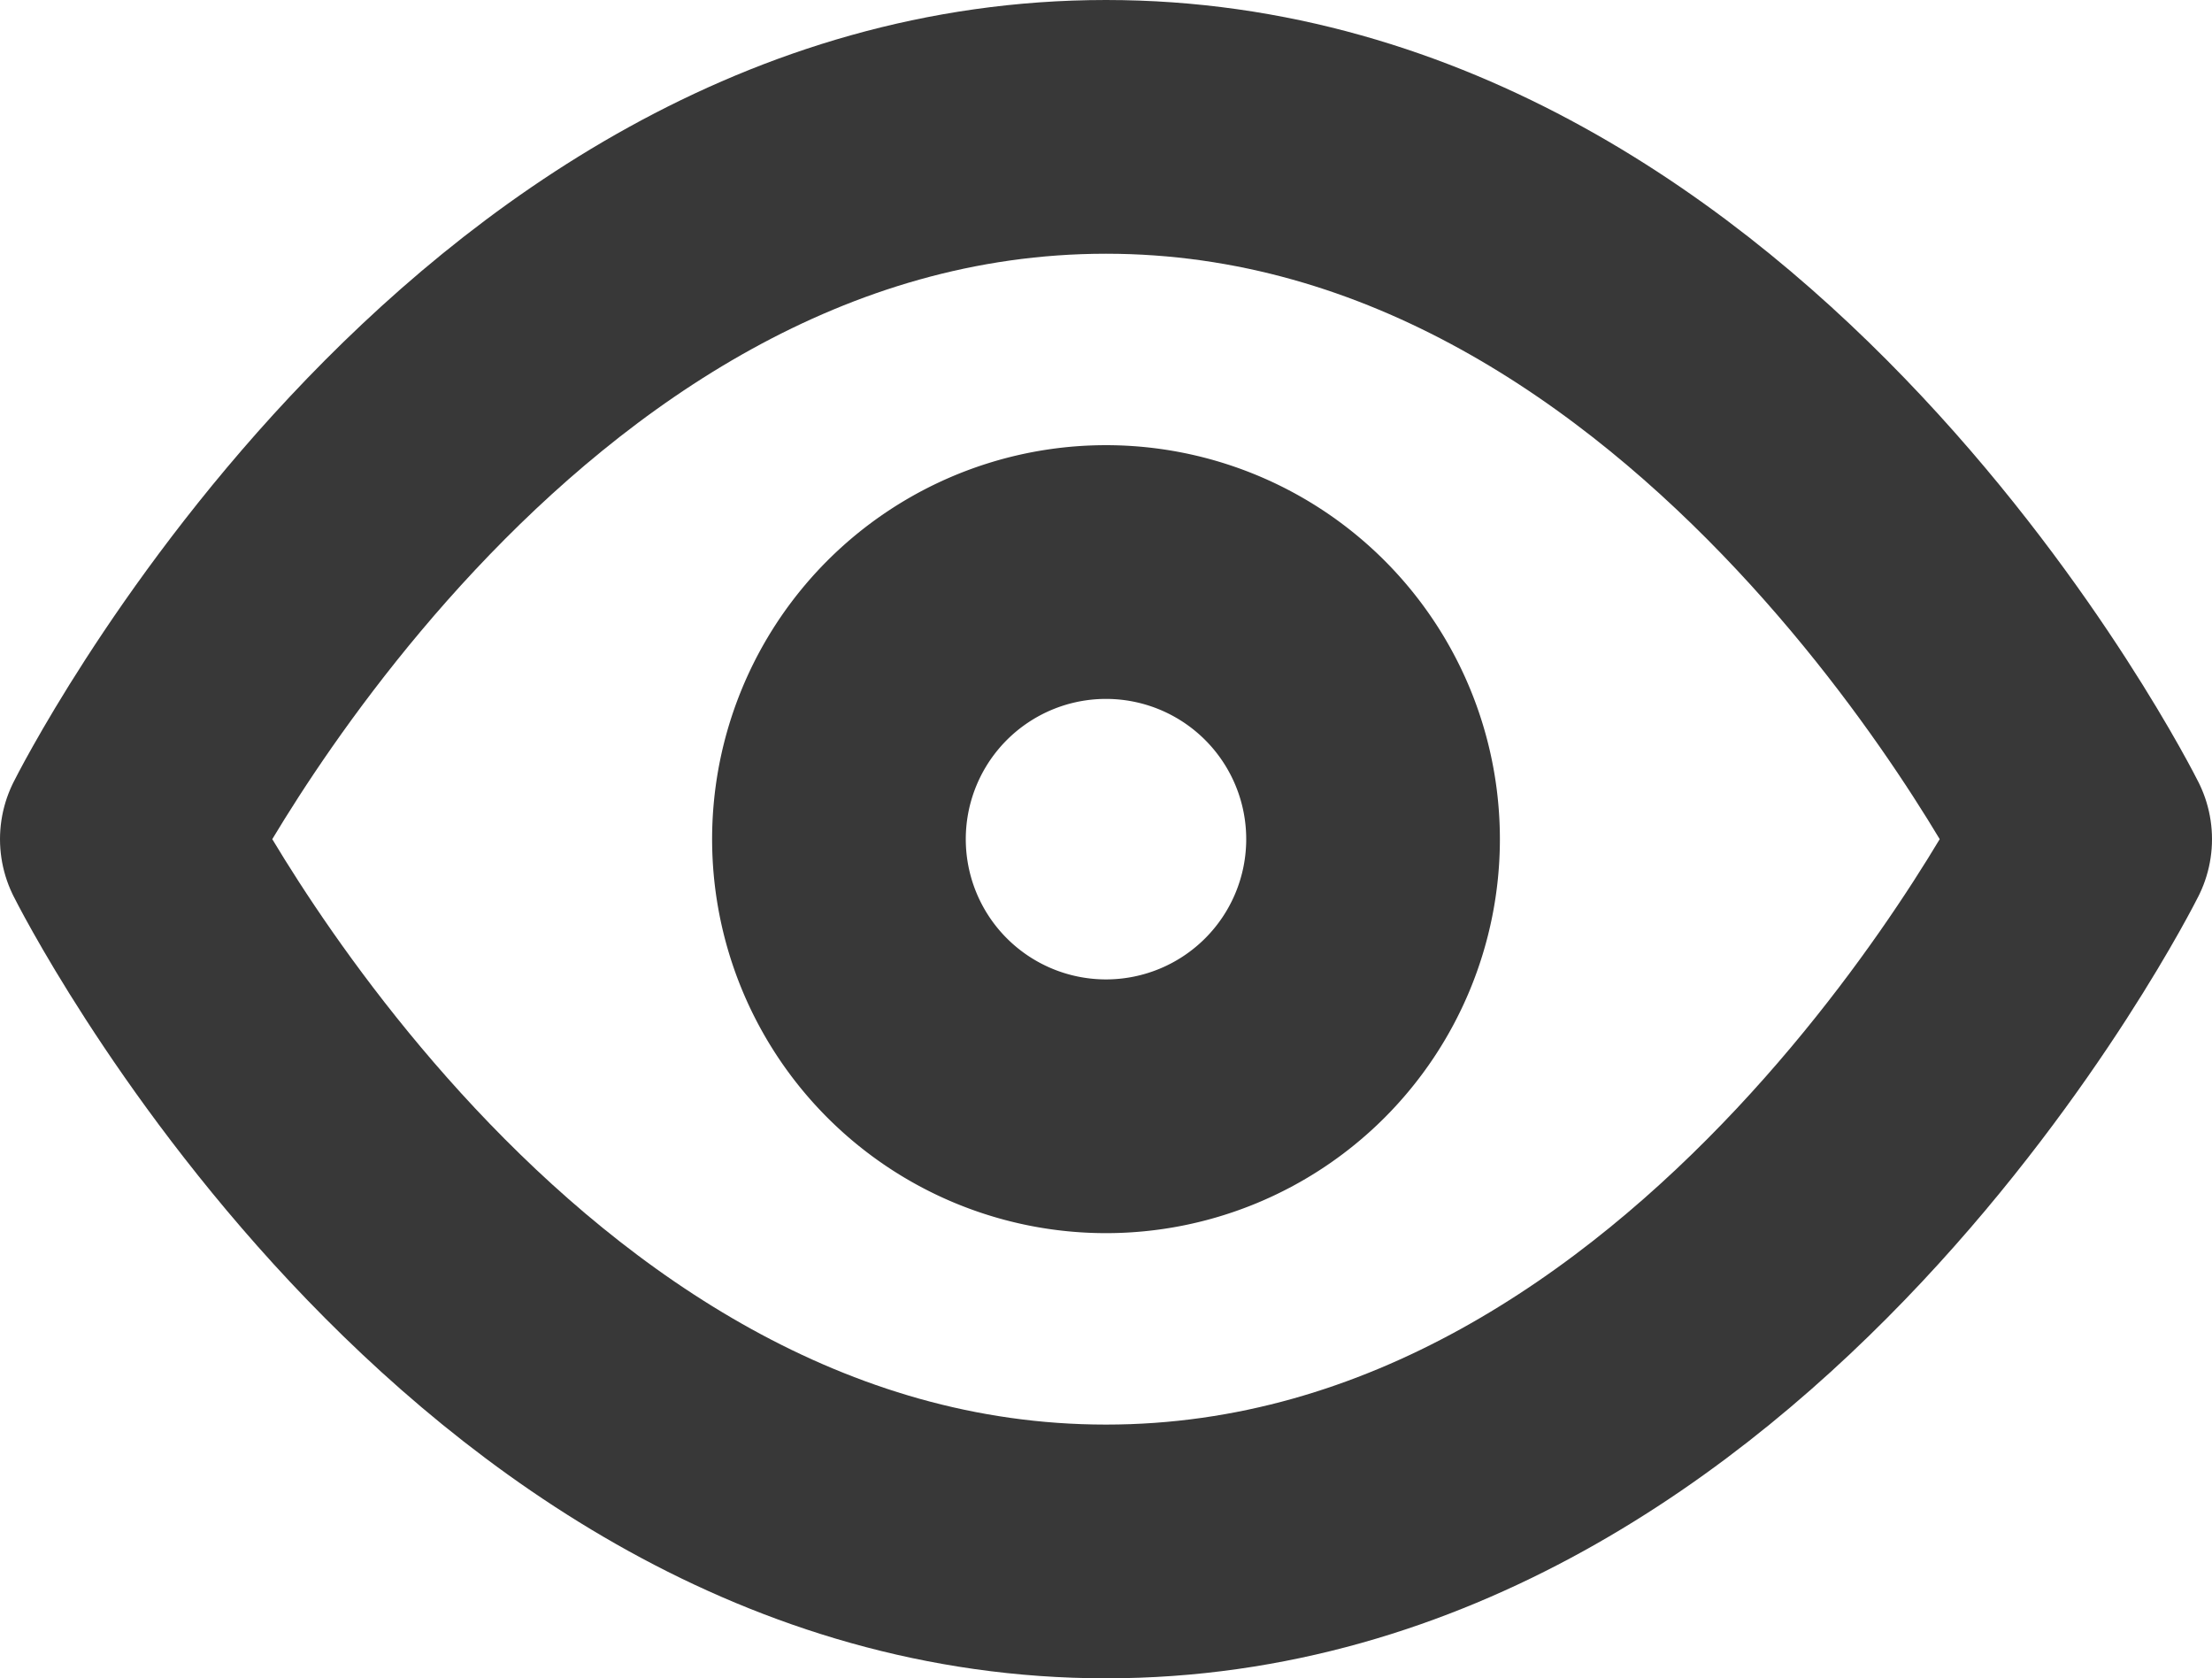 <svg xmlns="http://www.w3.org/2000/svg" width="34.88" height="26.458" viewBox="0 0 34.88 26.458">
  <g id="Icon_feather-eye" data-name="Icon feather-eye" transform="translate(0.5 -4)">
    <path id="Path_26468" data-name="Path 26468" d="M1.5,17.229S7.115,6,16.94,6,32.38,17.229,32.38,17.229,26.765,28.458,16.94,28.458,1.5,17.229,1.5,17.229Z" transform="translate(0 0)" fill="none" stroke="#383838" stroke-linecap="round" stroke-linejoin="round" stroke-width="4"/>
    <path id="Path_26469" data-name="Path 26469" d="M21.922,17.711A4.211,4.211,0,1,1,17.711,13.5,4.211,4.211,0,0,1,21.922,17.711Z" transform="translate(-0.771 -0.482)" fill="none" stroke="#383838" stroke-linecap="round" stroke-linejoin="round" stroke-width="4"/>
  </g>
</svg>
